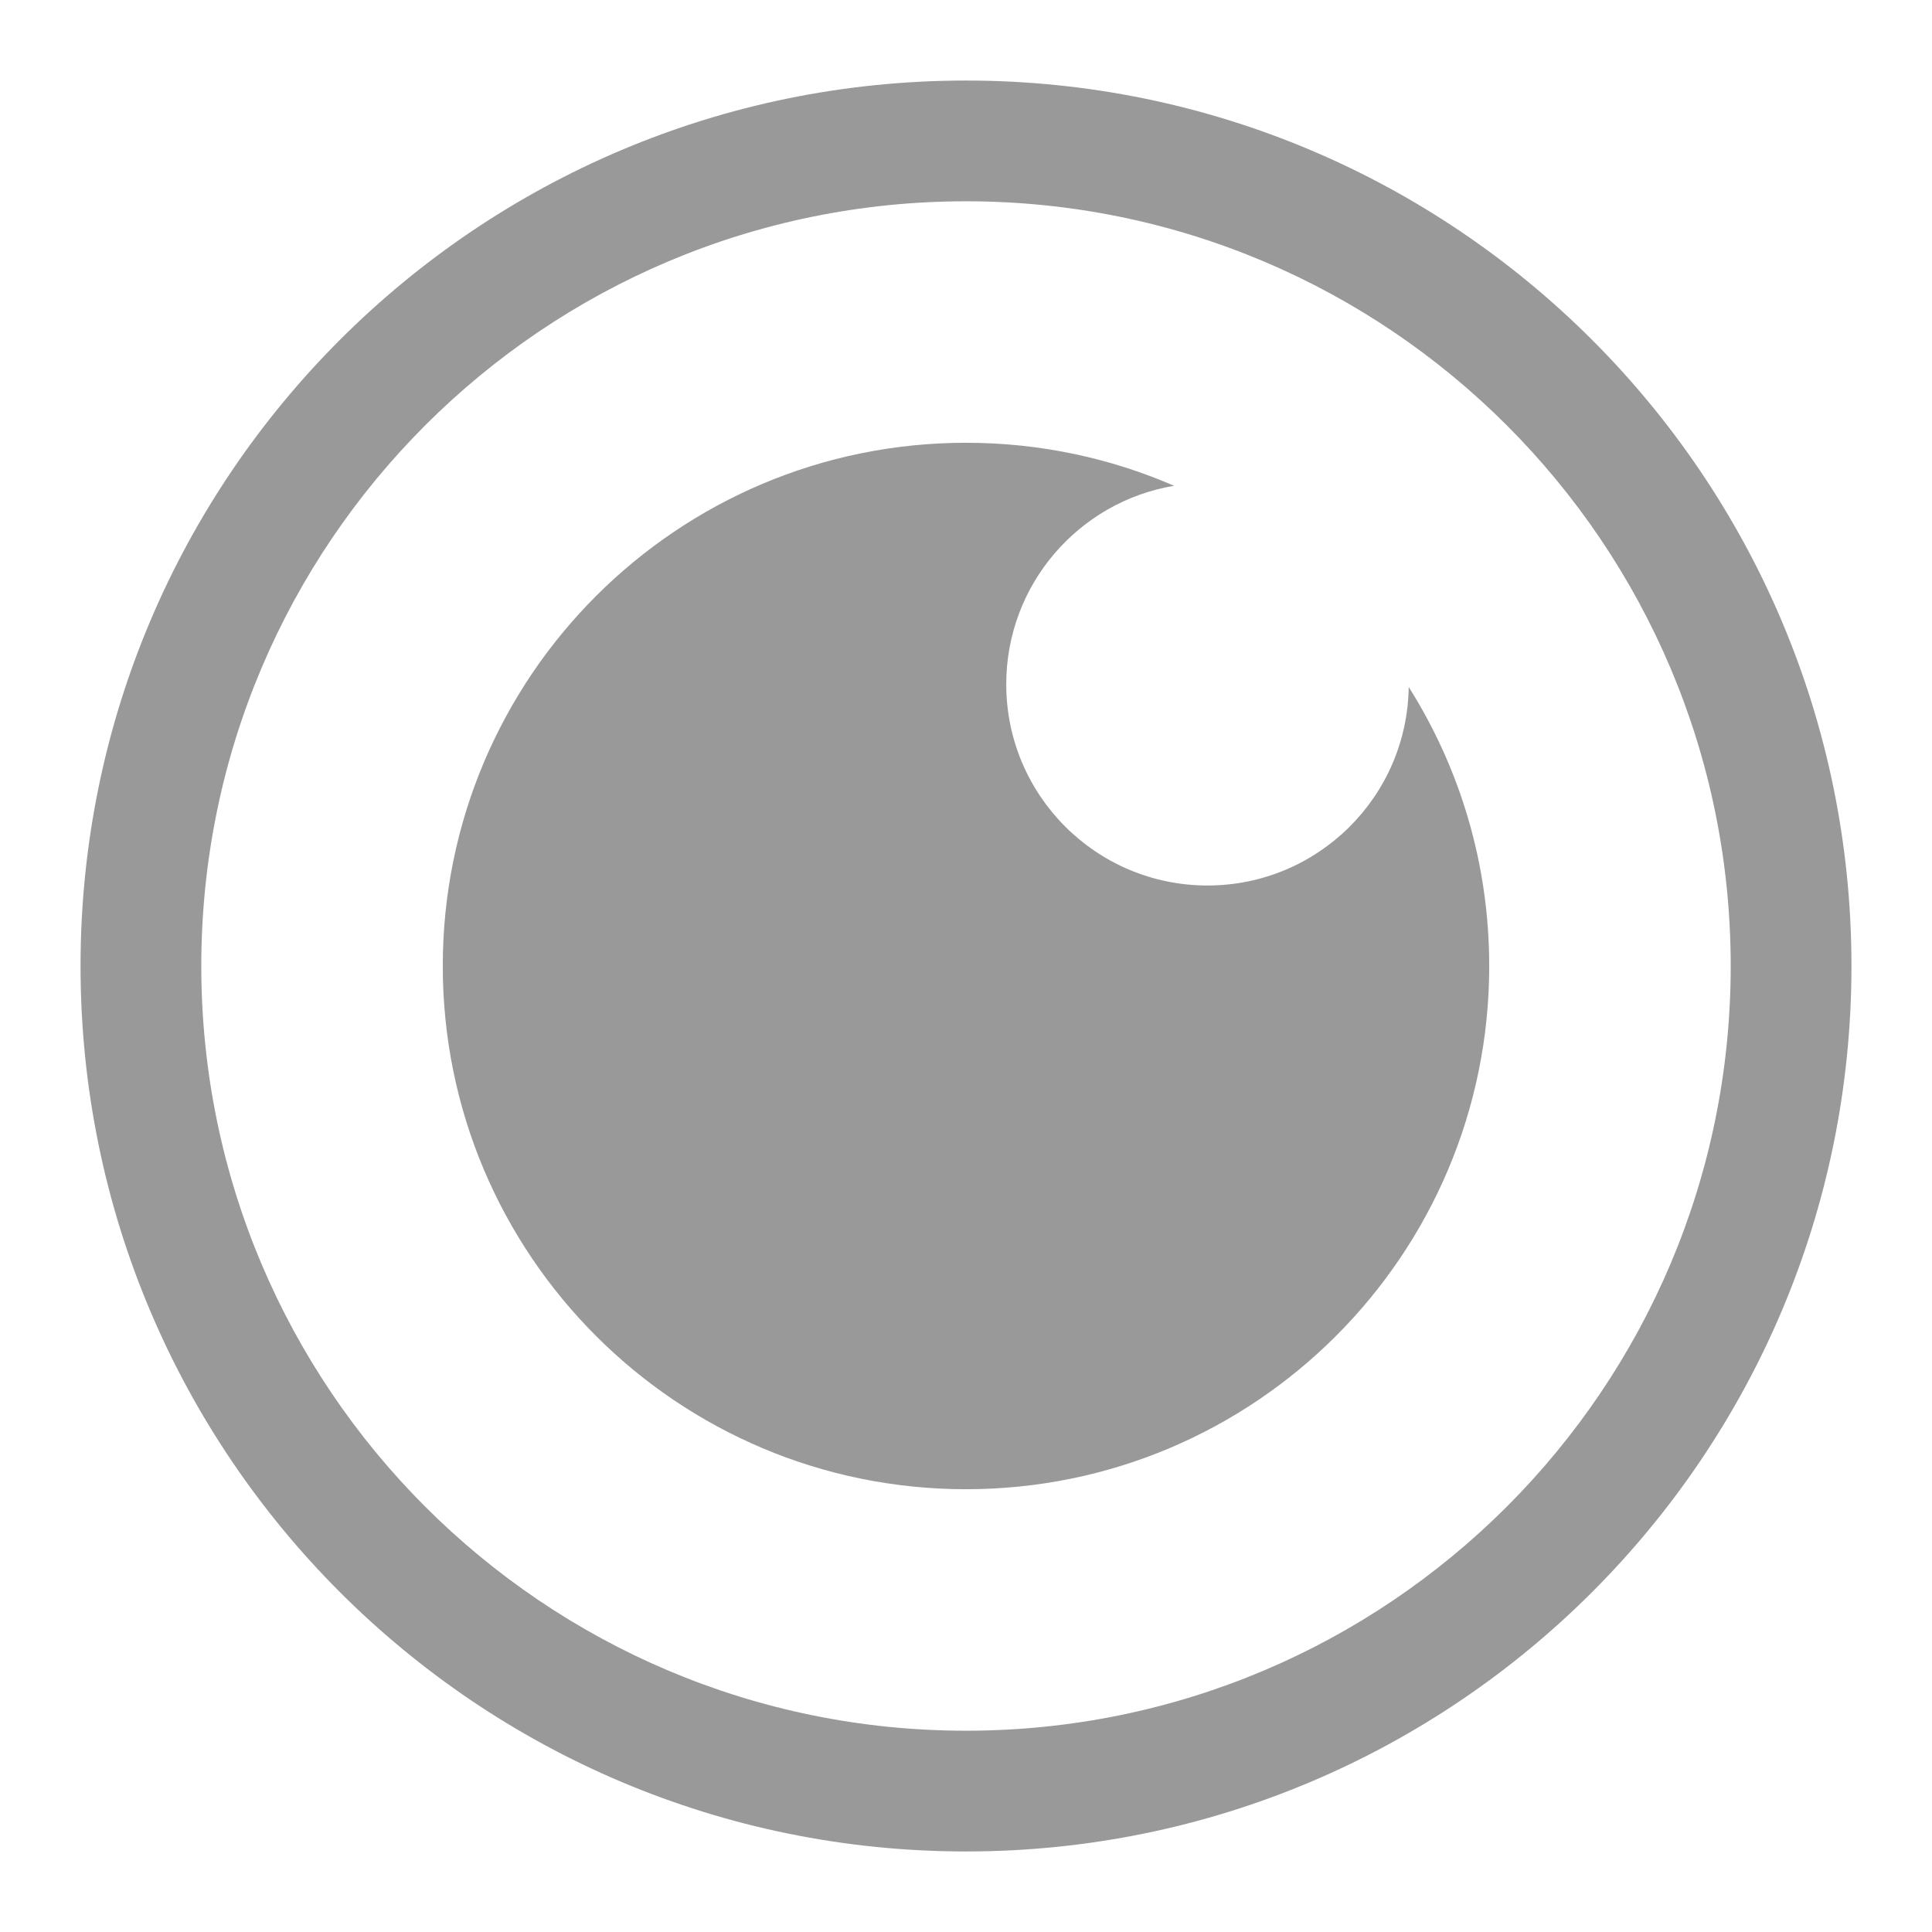 <?xml version="1.0" standalone="no"?><!DOCTYPE svg PUBLIC "-//W3C//DTD SVG 1.1//EN" "http://www.w3.org/Graphics/SVG/1.1/DTD/svg11.dtd"><svg t="1508473274414" class="icon" style="" viewBox="0 0 1024 1024" version="1.1" xmlns="http://www.w3.org/2000/svg" p-id="3285" xmlns:xlink="http://www.w3.org/1999/xlink" width="200" height="200"><defs><style type="text/css"></style></defs><path d="M512 917.314c223.848 0 405.314-181.465 405.314-405.314S735.848 106.686 512 106.686 106.686 288.151 106.686 512s181.465 405.314 405.314 405.314z m0 63.997c-259.193 0-469.311-210.118-469.311-469.311S252.807 42.689 512 42.689s469.311 210.118 469.311 469.311-210.118 469.311-469.311 469.311z m110.285-723.836c-50.48 8.435-88.953 52.324-88.953 105.198 0 58.908 47.755 106.661 106.661 106.661 58.424 0 105.876-46.973 106.652-105.213 27.031 42.802 42.674 93.513 42.674 147.878 0 153.159-124.161 277.32-277.32 277.32S234.68 665.159 234.68 512s124.161-277.32 277.32-277.32c39.192 0 76.485 8.13 110.285 22.795z" p-id="3286" fill="#999"></path></svg>
